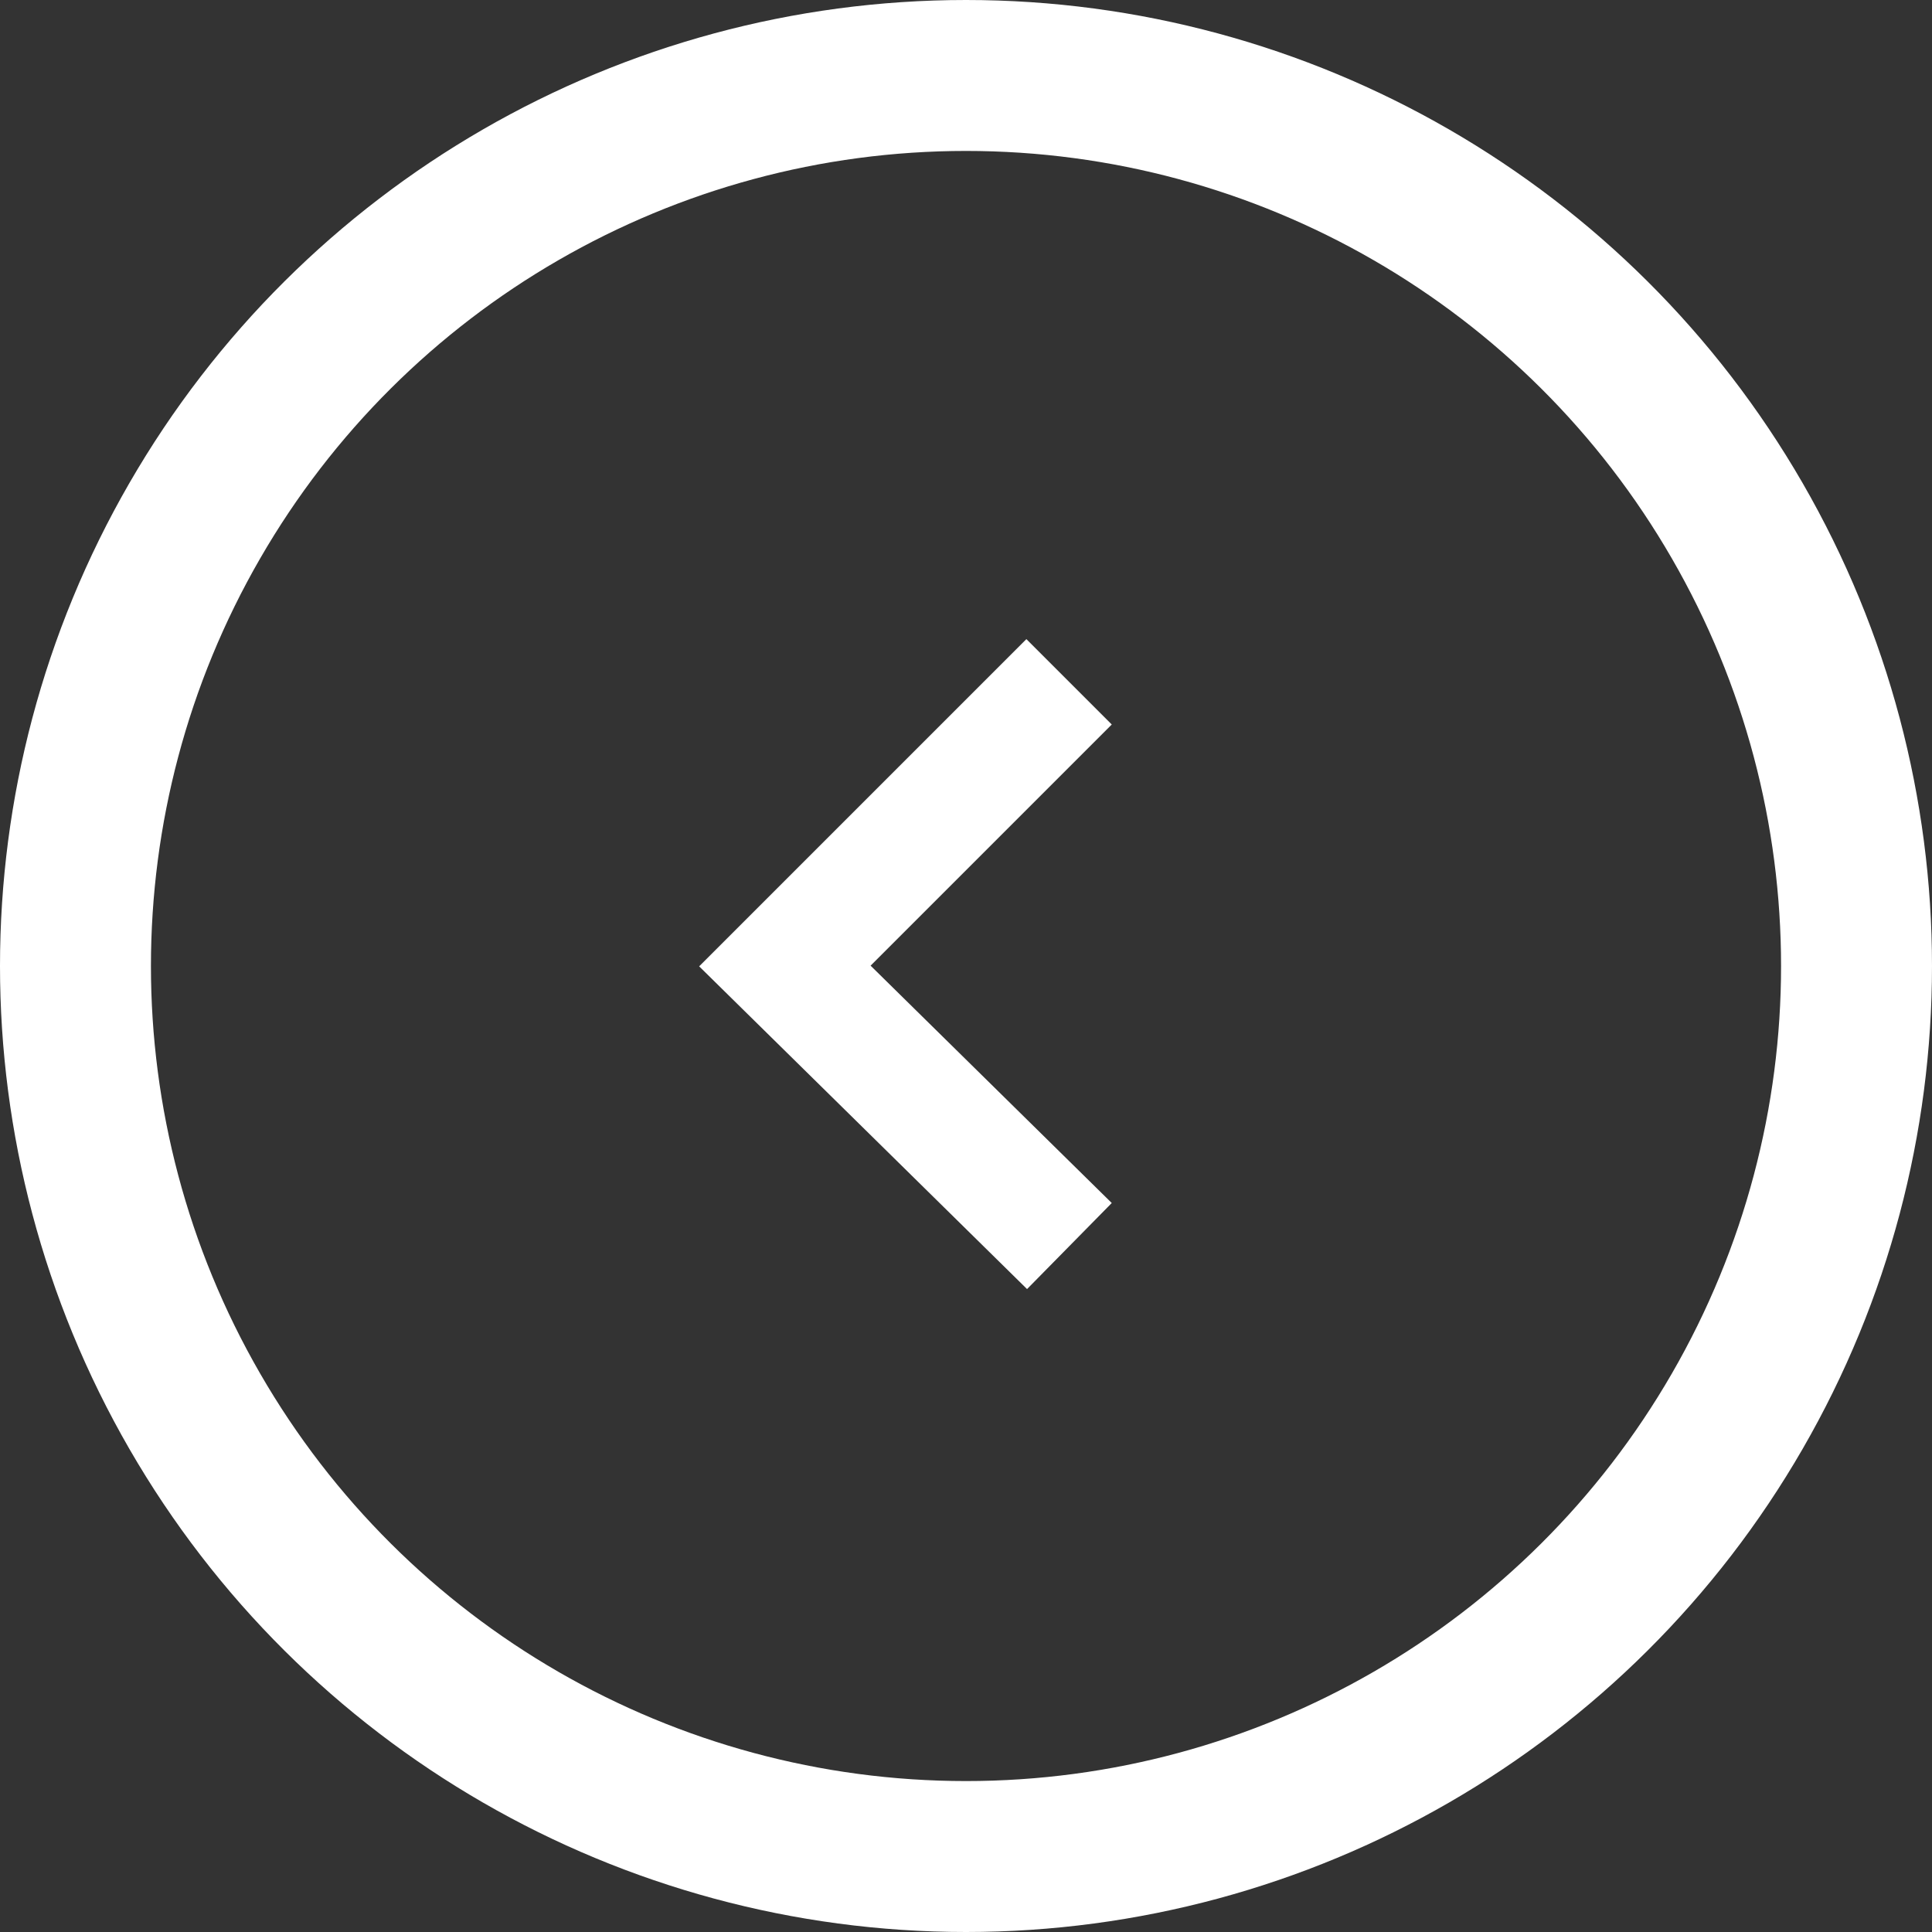 <svg width="32px" height="32px" viewBox="0 0 32 32" version="1.1" xmlns="http://www.w3.org/2000/svg" xmlns:xlink="http://www.w3.org/1999/xlink">
    <rect x="0" y="0" width="32" height="32" fill="#333333" stroke="none"/>
    <!-- Generator: Sketch 47.1 (45422) - http://www.bohemiancoding.com/sketch -->
    <title>Arrow</title>
    <desc>Created with Sketch.</desc>
    <defs></defs>
    <g stroke="none" stroke-width="1" fill="none" fill-rule="evenodd">
        <g transform="translate(-1138, -26)" stroke="#FFFFFF">
            <g transform="translate(1138, 26)">
                <g>
                    <g transform="translate(16, 16) rotate(90) translate(-16, -16) ">
                        <circle stroke-width="2.5" transform="translate(16, 16) rotate(180) translate(-16, -16) " cx="16" cy="16" r="14.75"></circle>
                        <polyline stroke-width="2" stroke-linecap="square" points="12 15 16 19 19.937 15"></polyline>
                    </g>
                </g>
            </g>
        </g>
    </g>
</svg>
